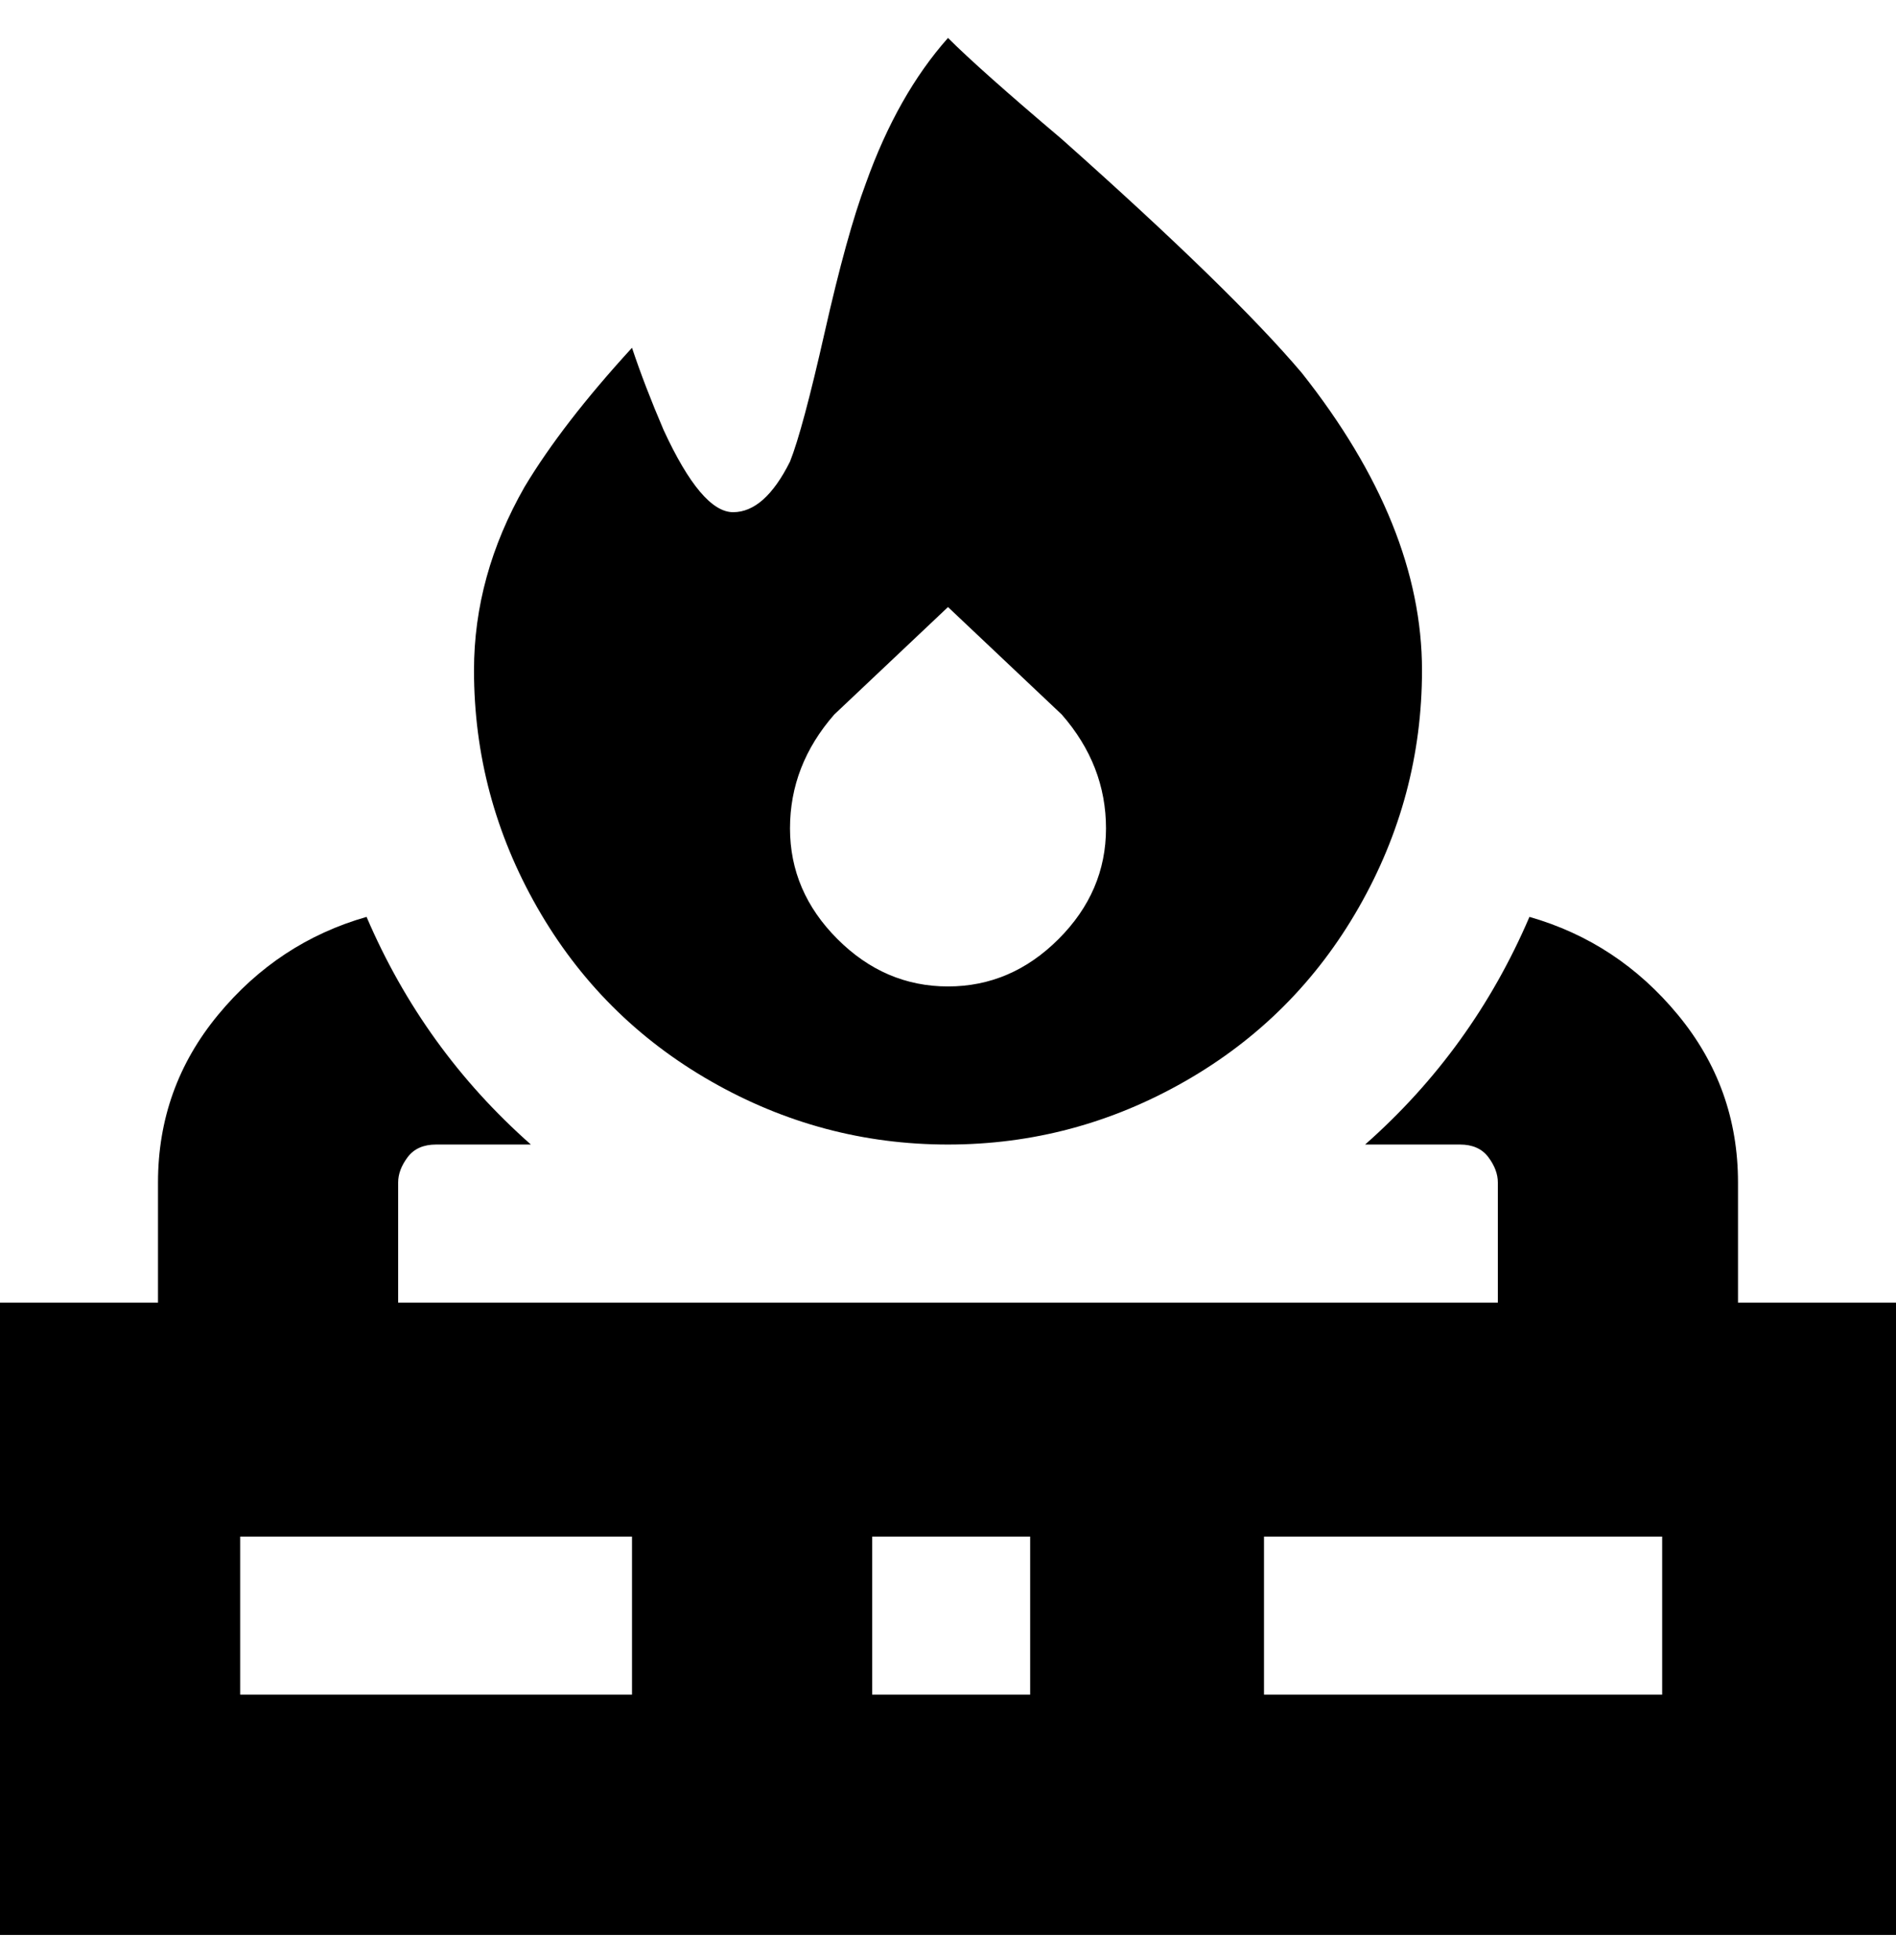 <svg viewBox="0 0 300 310" xmlns="http://www.w3.org/2000/svg"><path d="M150 181q20 0 37.5-10t27.5-27.5q10-17.5 10-37.5 0-23-19-47-11-13-38-37-13-11-18-16-8 9-13 23-3 8-6.5 23.5T125 73q-4 8-9 8t-11-13q-3-7-5-13-11 12-17 22-8 14-8 29 0 20 10 37.5t27.5 27.5q17.5 10 37.5 10zm-18-68l18-17 18 17q7 8 7 18t-7.5 17.5Q160 156 150 156t-17.5-7.5Q125 141 125 131t7-18zm143 93v-19q0-15-9.5-26.5T242 145q-9 21-26 36h15q3 0 4.5 2t1.5 4v19H63v-19q0-2 1.5-4t4.5-2h15q-17-15-26-36-14 4-23.5 15.5T25 187v19H0v100h300V206h-25zm-112 37v25h-25v-25h25zm-125 0h62v25H38v-25zm225 25h-63v-25h63v25z"/></svg>